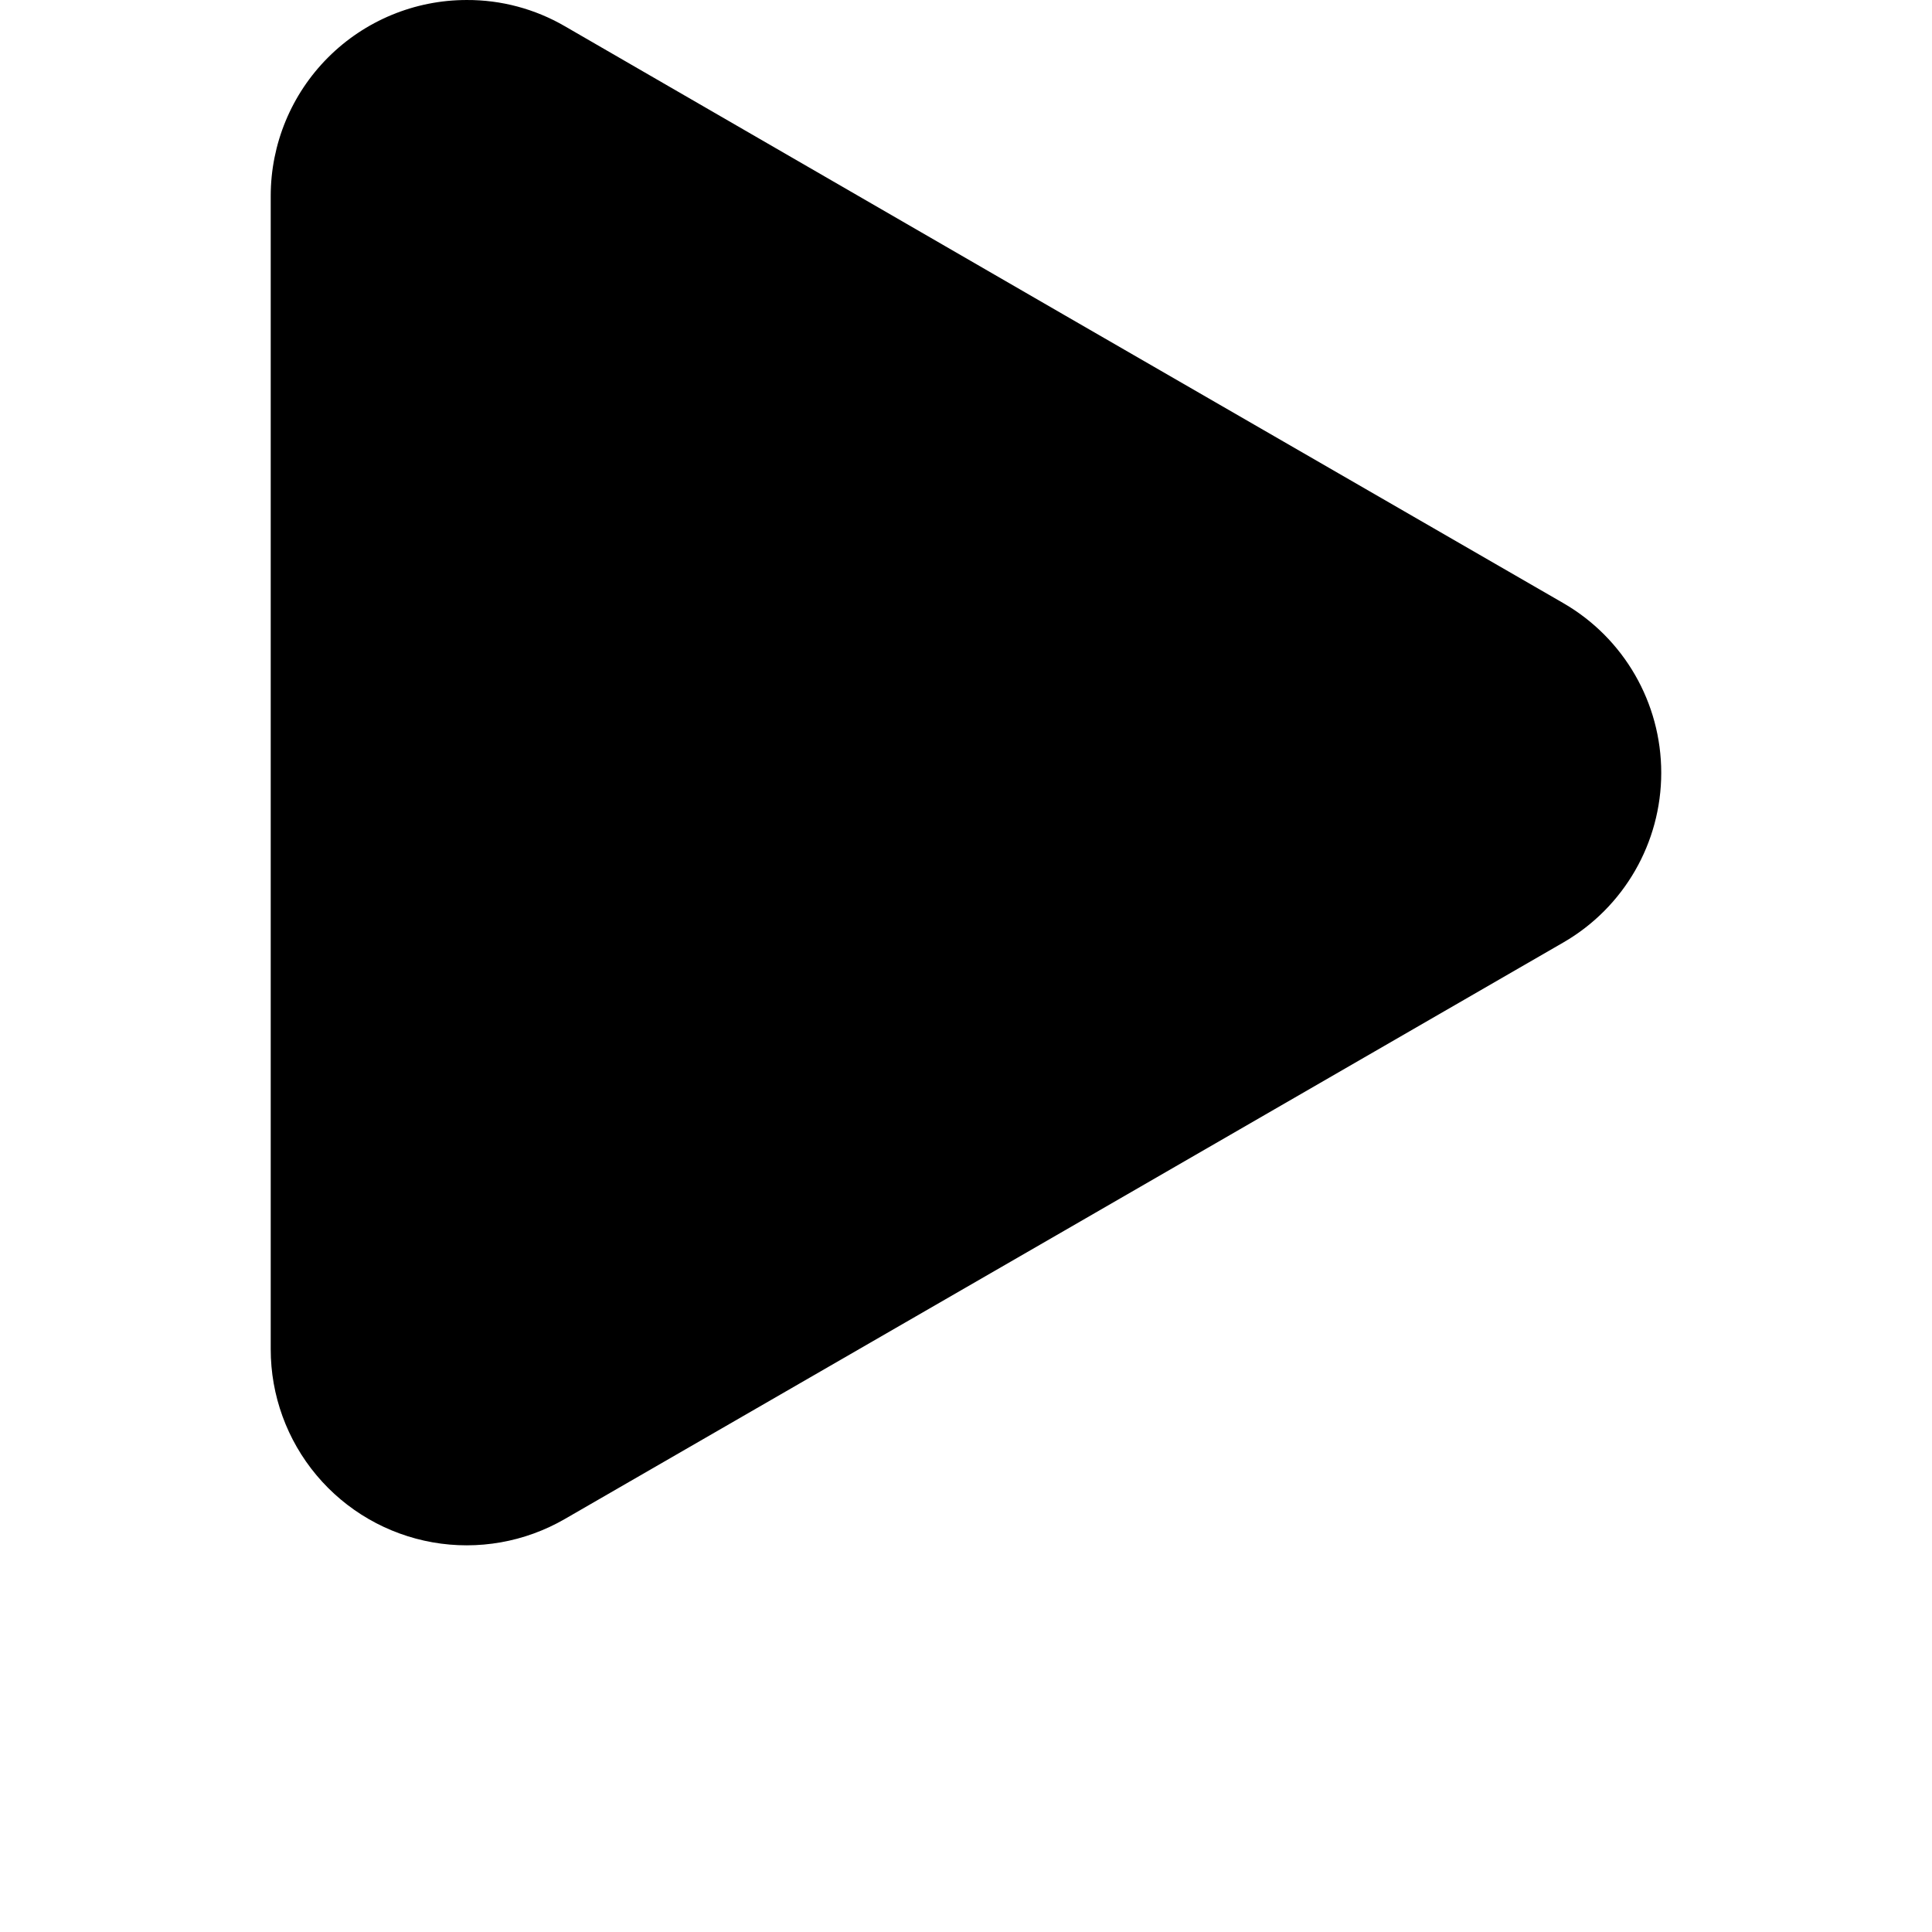 <?xml version="1.0" encoding="UTF-8"?>
<svg width="700pt" height="700pt" version="1.1" viewBox="0 0 700 700" xmlns="http://www.w3.org/2000/svg" xmlns:xlink="http://www.w3.org/1999/xlink">
 <g>
  <path d="m566.4 341.49-180.88 104.47-180.92 104.43c-14.465 8.348-31.406 11.336-47.852 8.43-16.441-2.902-31.34-11.508-42.066-24.305s-16.605-28.965-16.594-45.664v-417.84c0-18.832 7.481-36.895 20.797-50.211s31.379-20.797 50.211-20.797c12.465-0.055 24.719 3.215 35.504 9.469l180.92 104.61 180.88 104.43c21.969 12.684 35.5 36.125 35.5 61.492s-13.531 48.809-35.5 61.492z"/>
  <use x="98.094" y="631.008" xlink:href="#t"/>
  <use x="115.465" y="631.008" xlink:href="#d"/>
  <use x="127.137" y="631.008" xlink:href="#a"/>
  <use x="143.191" y="631.008" xlink:href="#j"/>
  <use x="159.16" y="631.008" xlink:href="#c"/>
  <use x="170.477" y="631.008" xlink:href="#a"/>
  <use x="186.527" y="631.008" xlink:href="#i"/>
  <use x="211.711" y="631.008" xlink:href="#h"/>
  <use x="228.652" y="631.008" xlink:href="#g"/>
  <use x="252.32" y="631.008" xlink:href="#e"/>
  <use x="269.668" y="631.008" xlink:href="#b"/>
  <use x="285.93" y="631.008" xlink:href="#f"/>
  <use x="302.781" y="631.008" xlink:href="#s"/>
  <use x="319.723" y="631.008" xlink:href="#r"/>
  <use x="98.094" y="654.676" xlink:href="#q"/>
  <use x="108.391" y="654.676" xlink:href="#d"/>
  <use x="120.062" y="654.676" xlink:href="#b"/>
  <use x="136.324" y="654.676" xlink:href="#p"/>
  <use x="169.227" y="654.676" xlink:href="#c"/>
  <use x="180.543" y="654.676" xlink:href="#o"/>
  <use x="197.391" y="654.676" xlink:href="#a"/>
  <use x="221.684" y="654.676" xlink:href="#n"/>
  <use x="241.492" y="654.676" xlink:href="#b"/>
  <use x="257.754" y="654.676" xlink:href="#f"/>
  <use x="274.605" y="654.676" xlink:href="#m"/>
  <use x="299.695" y="654.676" xlink:href="#e"/>
  <use x="317.043" y="654.676" xlink:href="#d"/>
  <use x="328.715" y="654.676" xlink:href="#b"/>
  <use x="344.973" y="654.676" xlink:href="#l"/>
  <use x="353.086" y="654.676" xlink:href="#a"/>
  <use x="369.141" y="654.676" xlink:href="#k"/>
  <use x="383.172" y="654.676" xlink:href="#c"/>
 </g>
</svg>

